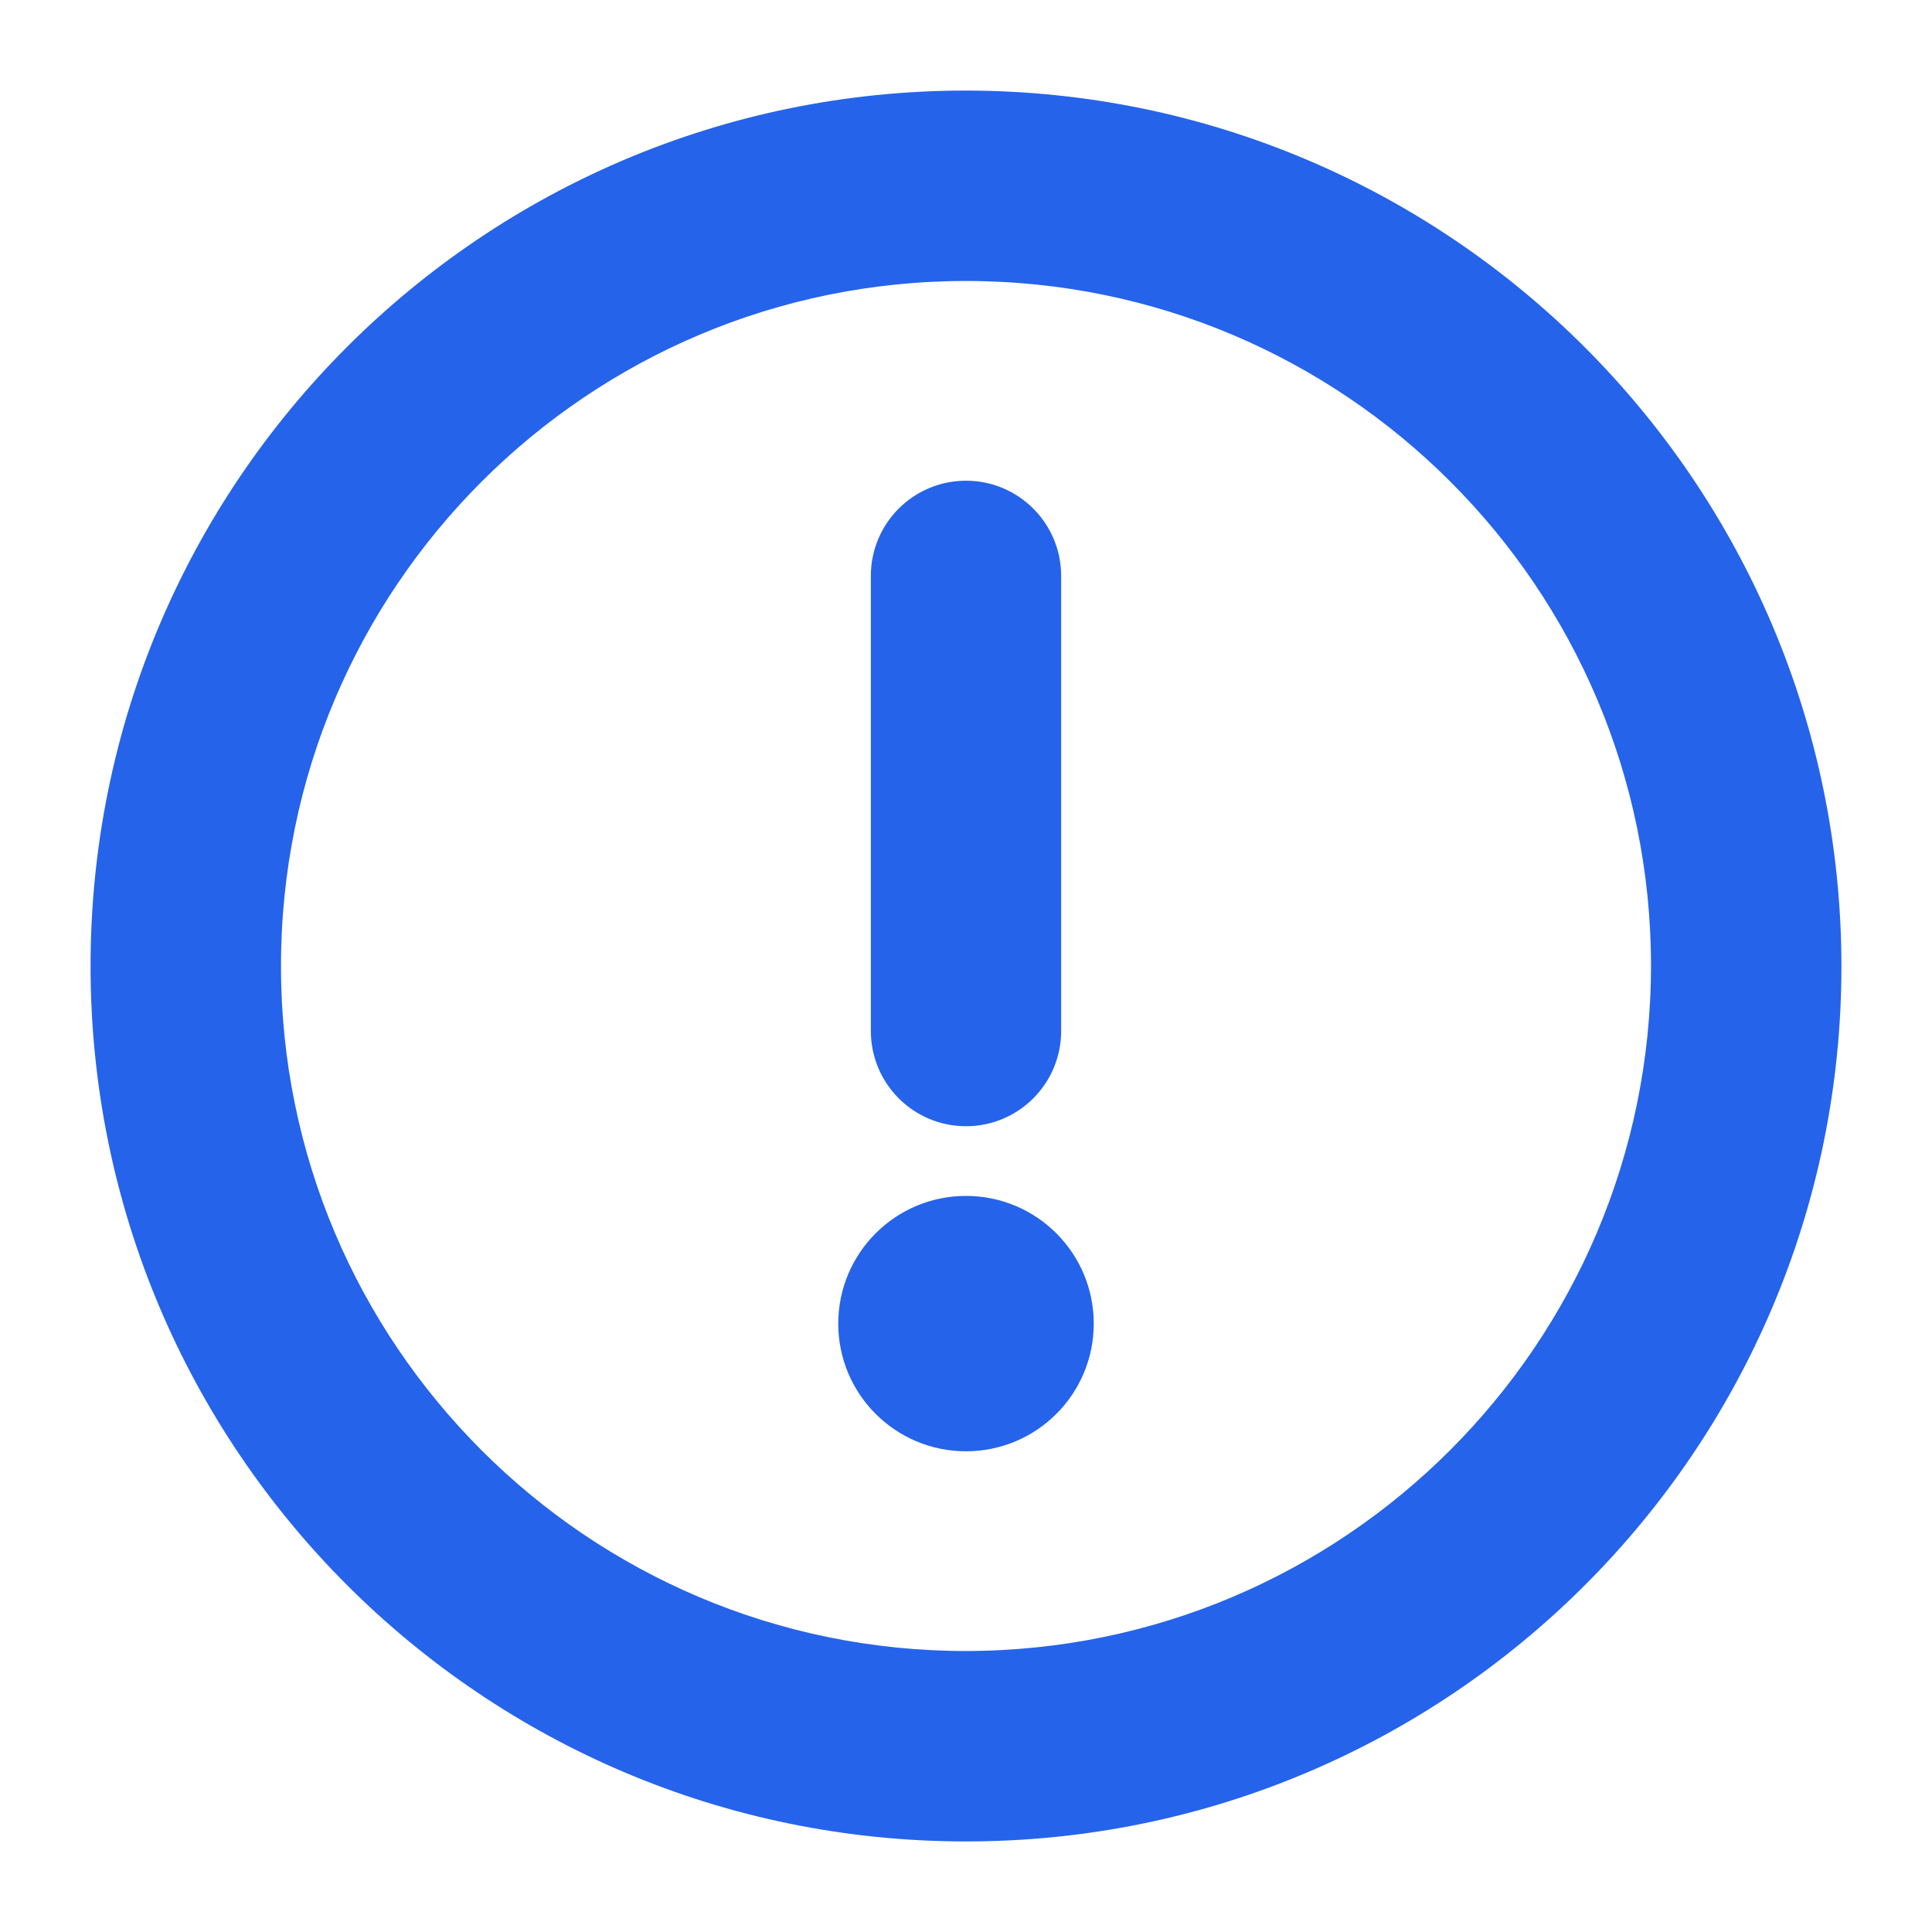 <svg width="16" xmlns="http://www.w3.org/2000/svg" height="16" viewBox="3243 349.04 16 16" fill="none"><path d="M3251.000,350.040C3247.134,350.040,3244.000,353.174,3244.000,357.040C3244.000,360.906,3247.134,364.040,3251.000,364.040C3254.866,364.040,3258.000,360.906,3258.000,357.040C3257.996,353.176,3254.864,350.044,3251.000,350.040ZZM3251.000,362.963C3247.729,362.963,3245.077,360.311,3245.077,357.040C3245.077,353.769,3247.729,351.117,3251.000,351.117C3254.271,351.117,3256.923,353.769,3256.923,357.040C3256.919,360.310,3254.270,362.959,3251.000,362.963ZZM3250.462,357.578L3250.462,353.809C3250.462,353.512,3250.703,353.271,3251.000,353.271C3251.297,353.271,3251.538,353.512,3251.538,353.809L3251.538,357.578C3251.538,357.876,3251.297,358.117,3251.000,358.117C3250.703,358.117,3250.462,357.876,3250.462,357.578ZZM3251.808,360.002C3251.808,360.448,3251.446,360.809,3251.000,360.809C3250.554,360.809,3250.192,360.448,3250.192,360.002C3250.192,359.555,3250.554,359.194,3251.000,359.194C3251.446,359.194,3251.808,359.555,3251.808,360.002ZZ" style="fill: rgb(37, 99, 235); fill-opacity: 1;" class="fills"/><g class="strokes"><path d="M3251.000,350.040C3247.134,350.040,3244.000,353.174,3244.000,357.040C3244.000,360.906,3247.134,364.040,3251.000,364.040C3254.866,364.040,3258.000,360.906,3258.000,357.040C3257.996,353.176,3254.864,350.044,3251.000,350.040ZZM3251.000,362.963C3247.729,362.963,3245.077,360.311,3245.077,357.040C3245.077,353.769,3247.729,351.117,3251.000,351.117C3254.271,351.117,3256.923,353.769,3256.923,357.040C3256.919,360.310,3254.270,362.959,3251.000,362.963ZZM3250.462,357.578L3250.462,353.809C3250.462,353.512,3250.703,353.271,3251.000,353.271C3251.297,353.271,3251.538,353.512,3251.538,353.809L3251.538,357.578C3251.538,357.876,3251.297,358.117,3251.000,358.117C3250.703,358.117,3250.462,357.876,3250.462,357.578ZZM3251.808,360.002C3251.808,360.448,3251.446,360.809,3251.000,360.809C3250.554,360.809,3250.192,360.448,3250.192,360.002C3250.192,359.555,3250.554,359.194,3251.000,359.194C3251.446,359.194,3251.808,359.555,3251.808,360.002ZZ" style="fill: none; stroke-width: 0.5; stroke: rgb(37, 99, 235); stroke-opacity: 1;" class="stroke-shape"/></g></svg>